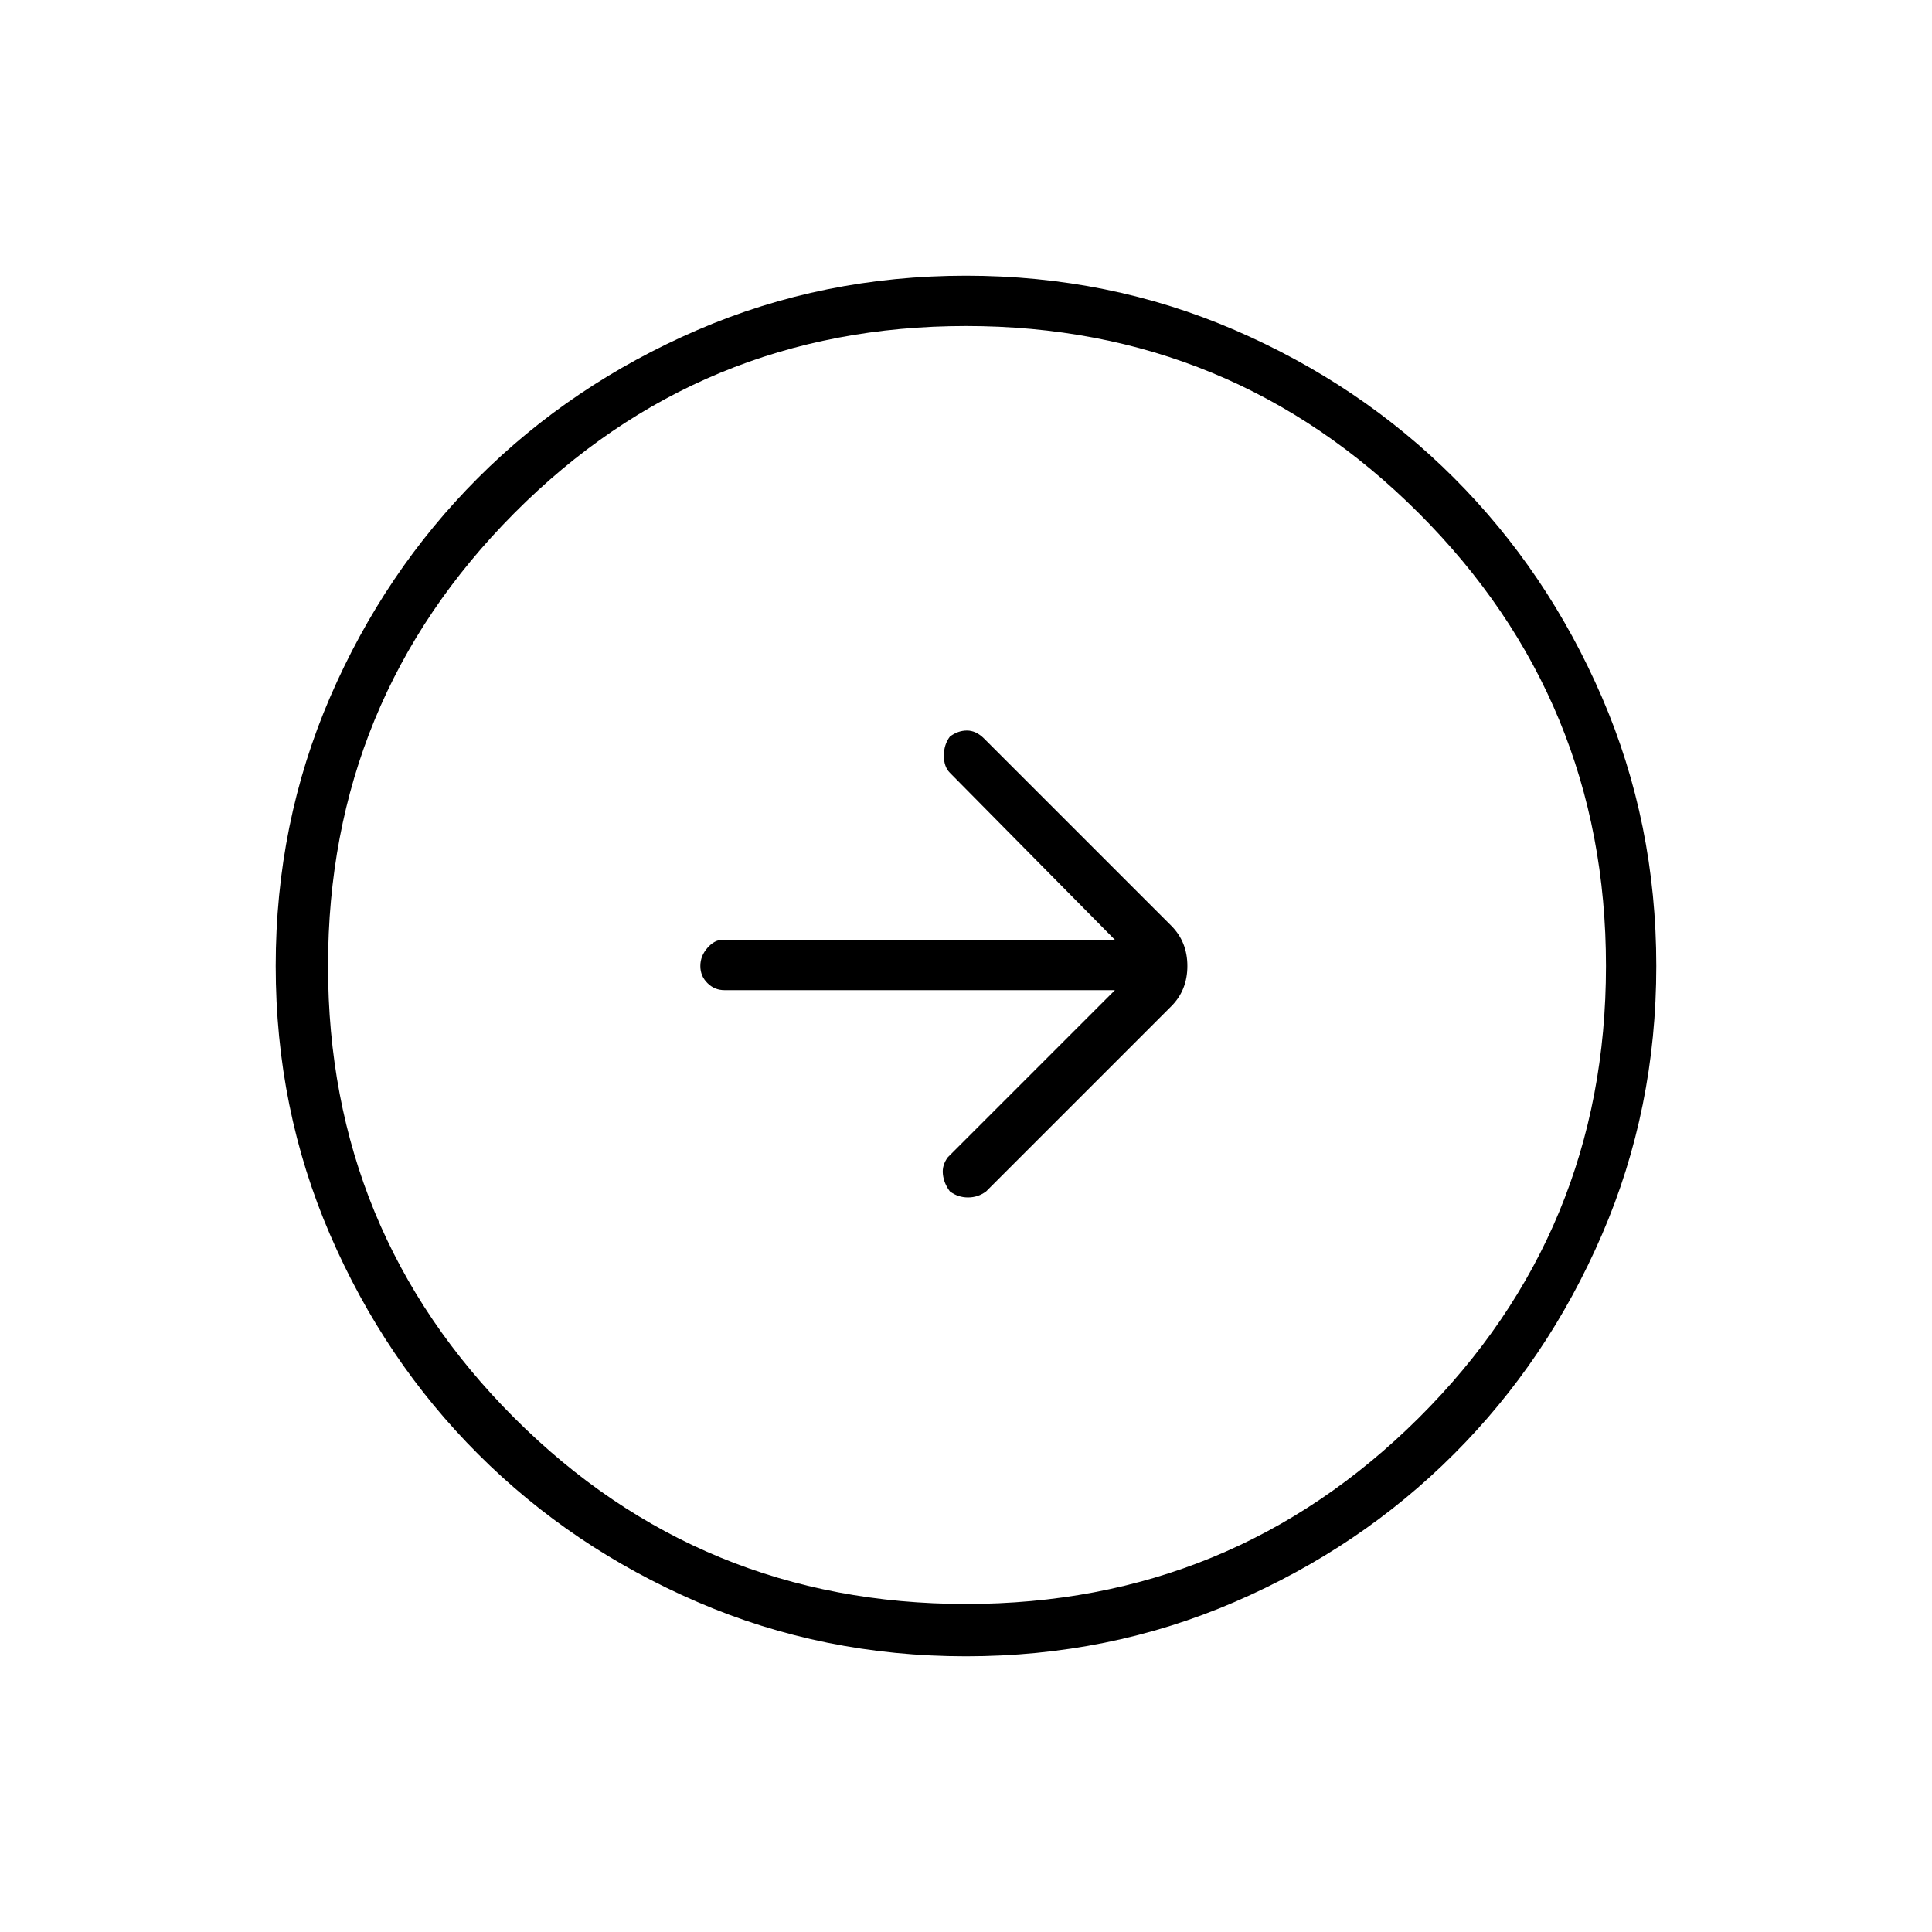 <svg xmlns="http://www.w3.org/2000/svg" height="24" width="24"><path d="m12.25 14.8 2.3-2.3q.2-.2.2-.5t-.2-.5l-2.325-2.325q-.1-.1-.213-.1-.112 0-.212.075-.075.1-.075.237 0 .138.075.213l2.05 2.075H8.975q-.1 0-.187.1-.088.1-.088.225t.088.212q.087.088.212.088h4.85l-2.075 2.075q-.075.1-.062.212.012.113.087.213.1.075.225.075t.225-.075ZM12 20.575q-1.775 0-3.337-.675-1.563-.675-2.725-1.838Q4.775 16.9 4.1 15.337 3.425 13.775 3.425 12q0-1.775.675-3.338.675-1.562 1.838-2.725Q7.1 4.775 8.663 4.1q1.562-.675 3.337-.675 1.775 0 3.338.675 1.562.675 2.724 1.837Q19.225 7.1 19.9 8.662q.675 1.563.675 3.338 0 1.775-.675 3.337-.675 1.563-1.838 2.725-1.162 1.163-2.724 1.838-1.563.675-3.338.675Zm0-.65q3.3 0 5.625-2.312Q19.95 15.3 19.95 12q0-3.3-2.325-5.625T12 4.05q-3.3 0-5.612 2.325Q4.075 8.7 4.075 12t2.313 5.613Q8.7 19.925 12 19.925ZM12 12Z"/></svg>